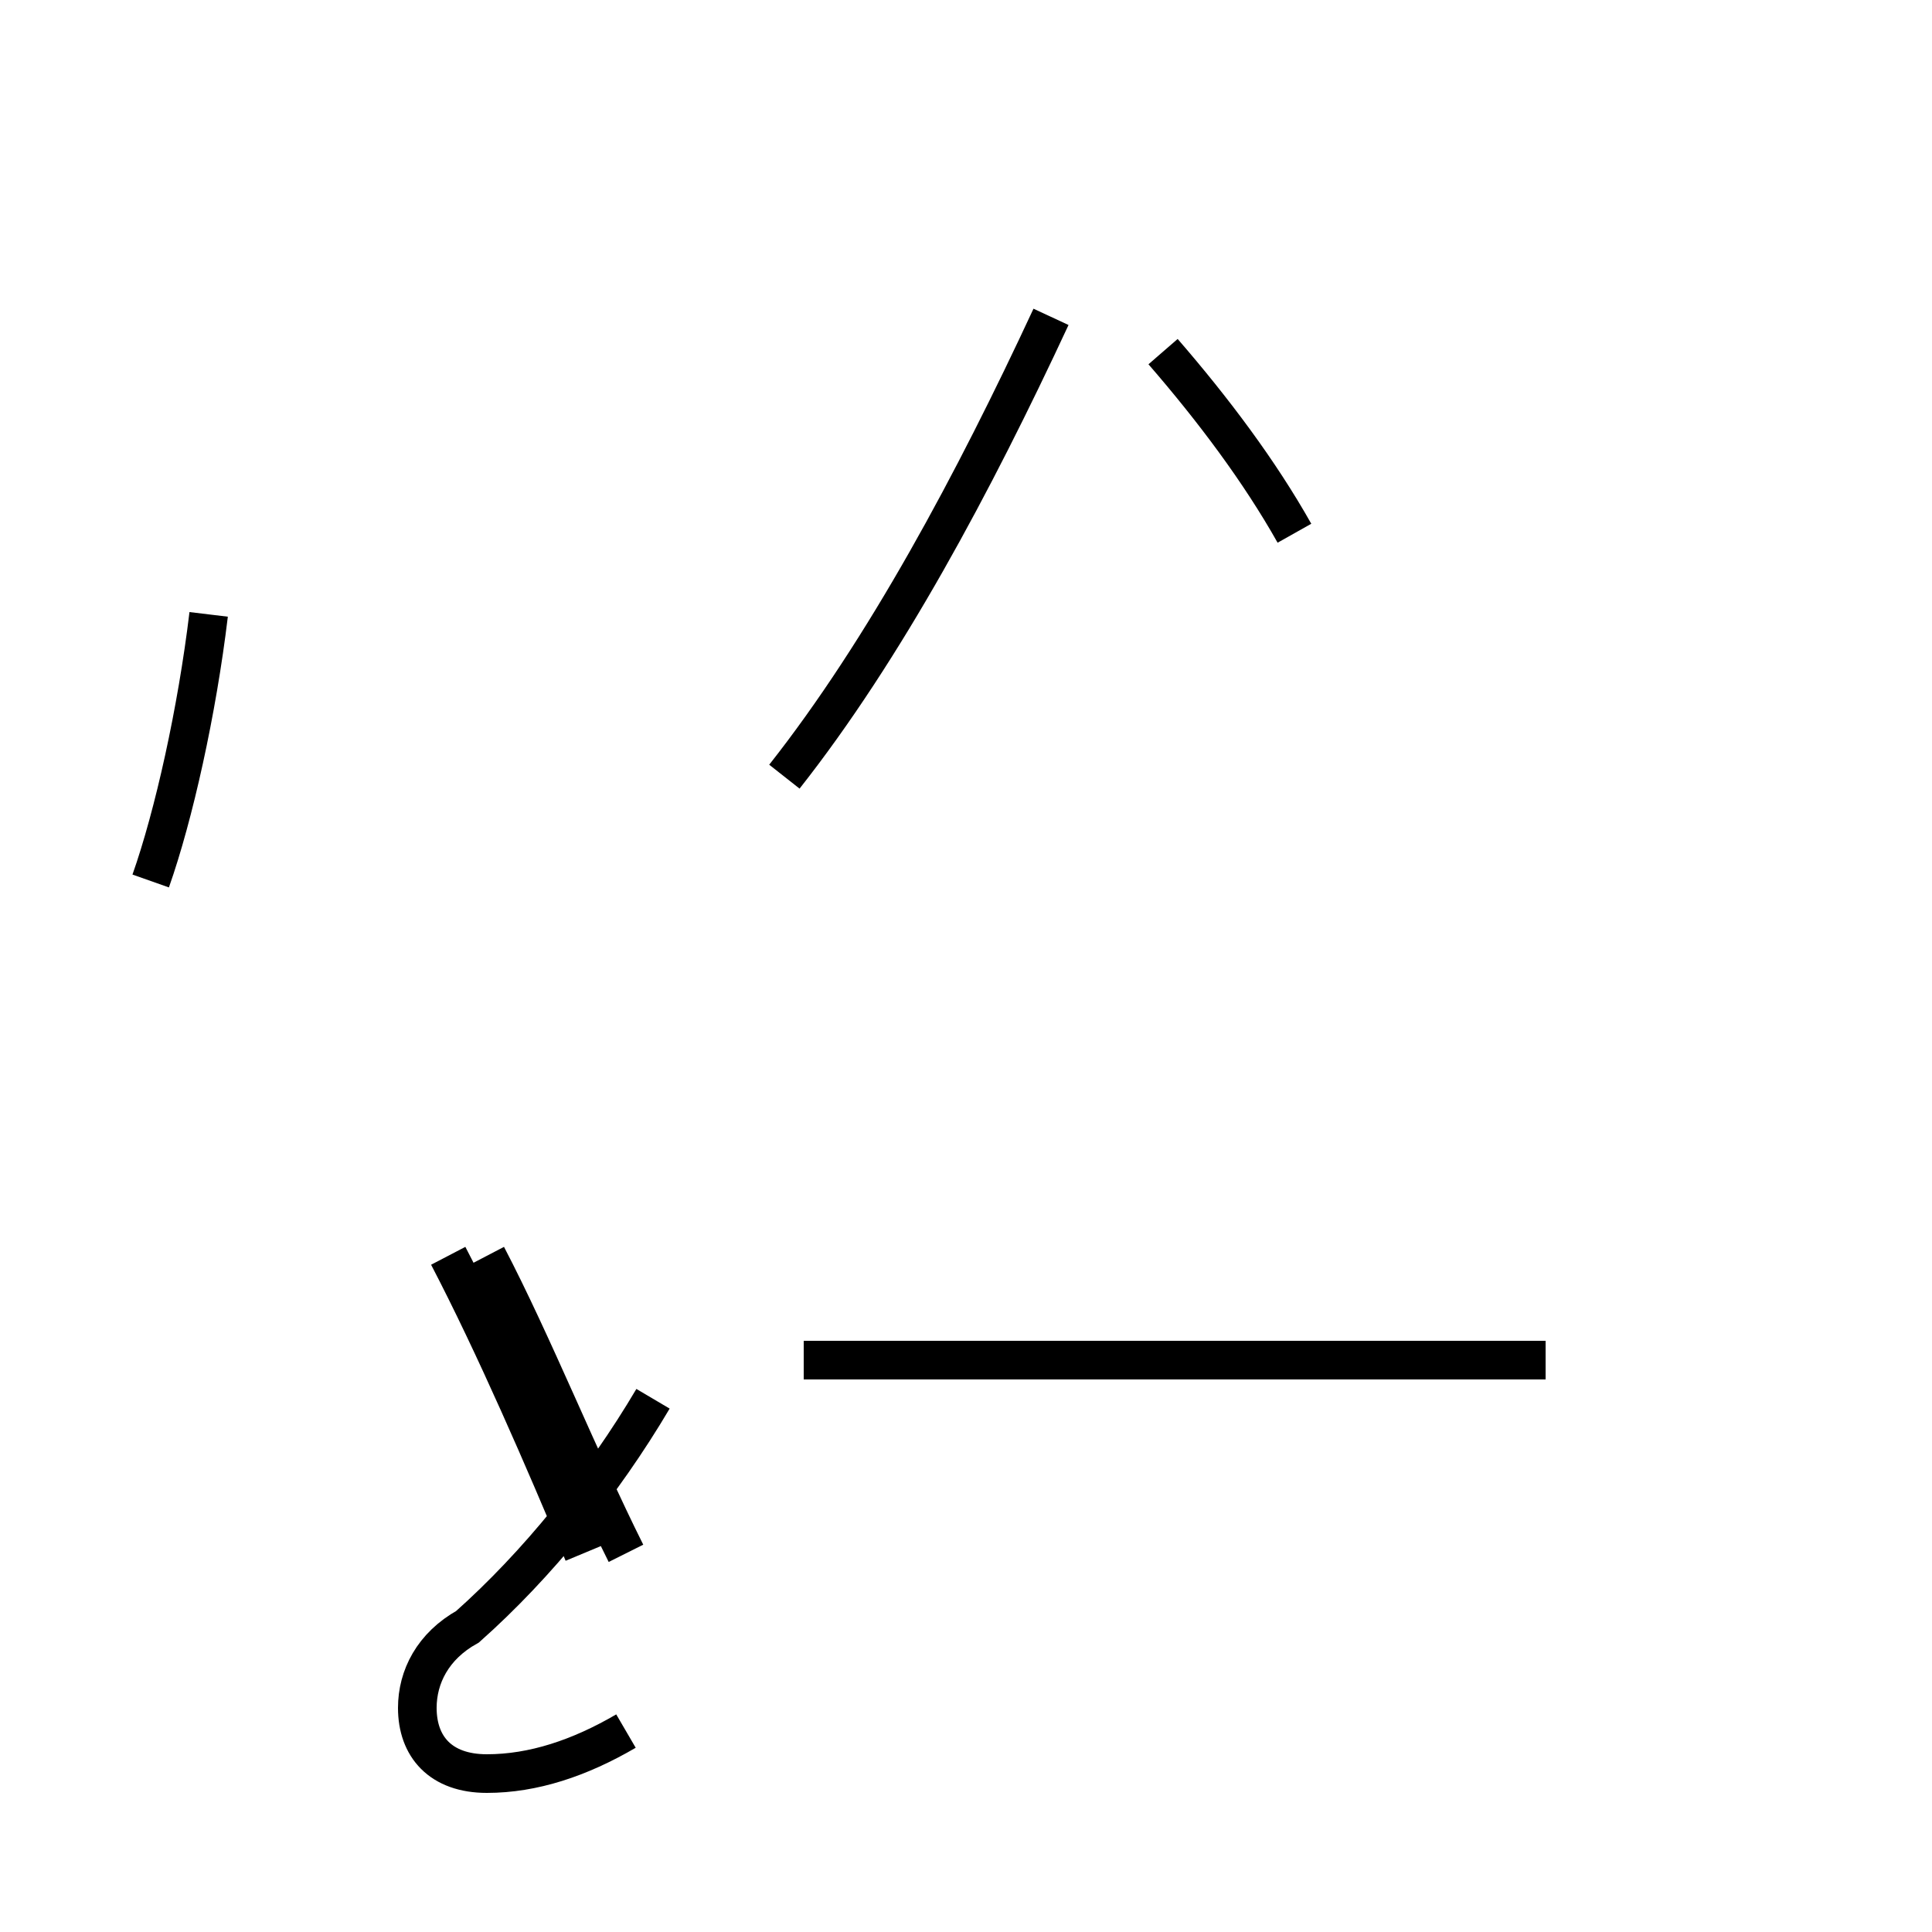 <?xml version='1.0' encoding='utf8'?>
<svg viewBox="0.0 -44.0 50.0 50.0" version="1.1" xmlns="http://www.w3.org/2000/svg">
<rect x="0.0" y="-44.0" width="50.0" height="50.0" fill="#808080" stroke="none"/>
<rect x="-1000" y="-1000" width="2000" height="2000" stroke="white" fill="white"/>
<g style="fill:none; stroke:#000000;  stroke-width:1">
<path d="M 3.9 21.2 C 4.5 22.9 5.1 25.6 5.4 28.1 M 15.1 3.8 C 14.1 6.2 12.8 9.2 11.6 11.5 M 16.2 3.8 C 15.0 6.2 13.8 9.2 12.6 11.5 M 16.2 -0.8 C 15.0 -1.5 13.8 -1.9 12.6 -1.9 C 11.4 -1.9 10.8 -1.2 10.8 -0.2 C 10.8 0.6 11.2 1.4 12.1 1.9 C 13.9 3.5 15.6 5.6 16.9 7.8 M 29.9 8.8 L 20.8 8.8 M 33.5 30.2 C 32.6 31.8 31.4 33.4 30.1 34.9 M 20.3 23.9 C 22.9 27.2 25.2 31.5 27.2 35.8 M 40.0 8.8 L 25.6 8.8 " transform="scale(1, -1)" />
</g>
</svg>